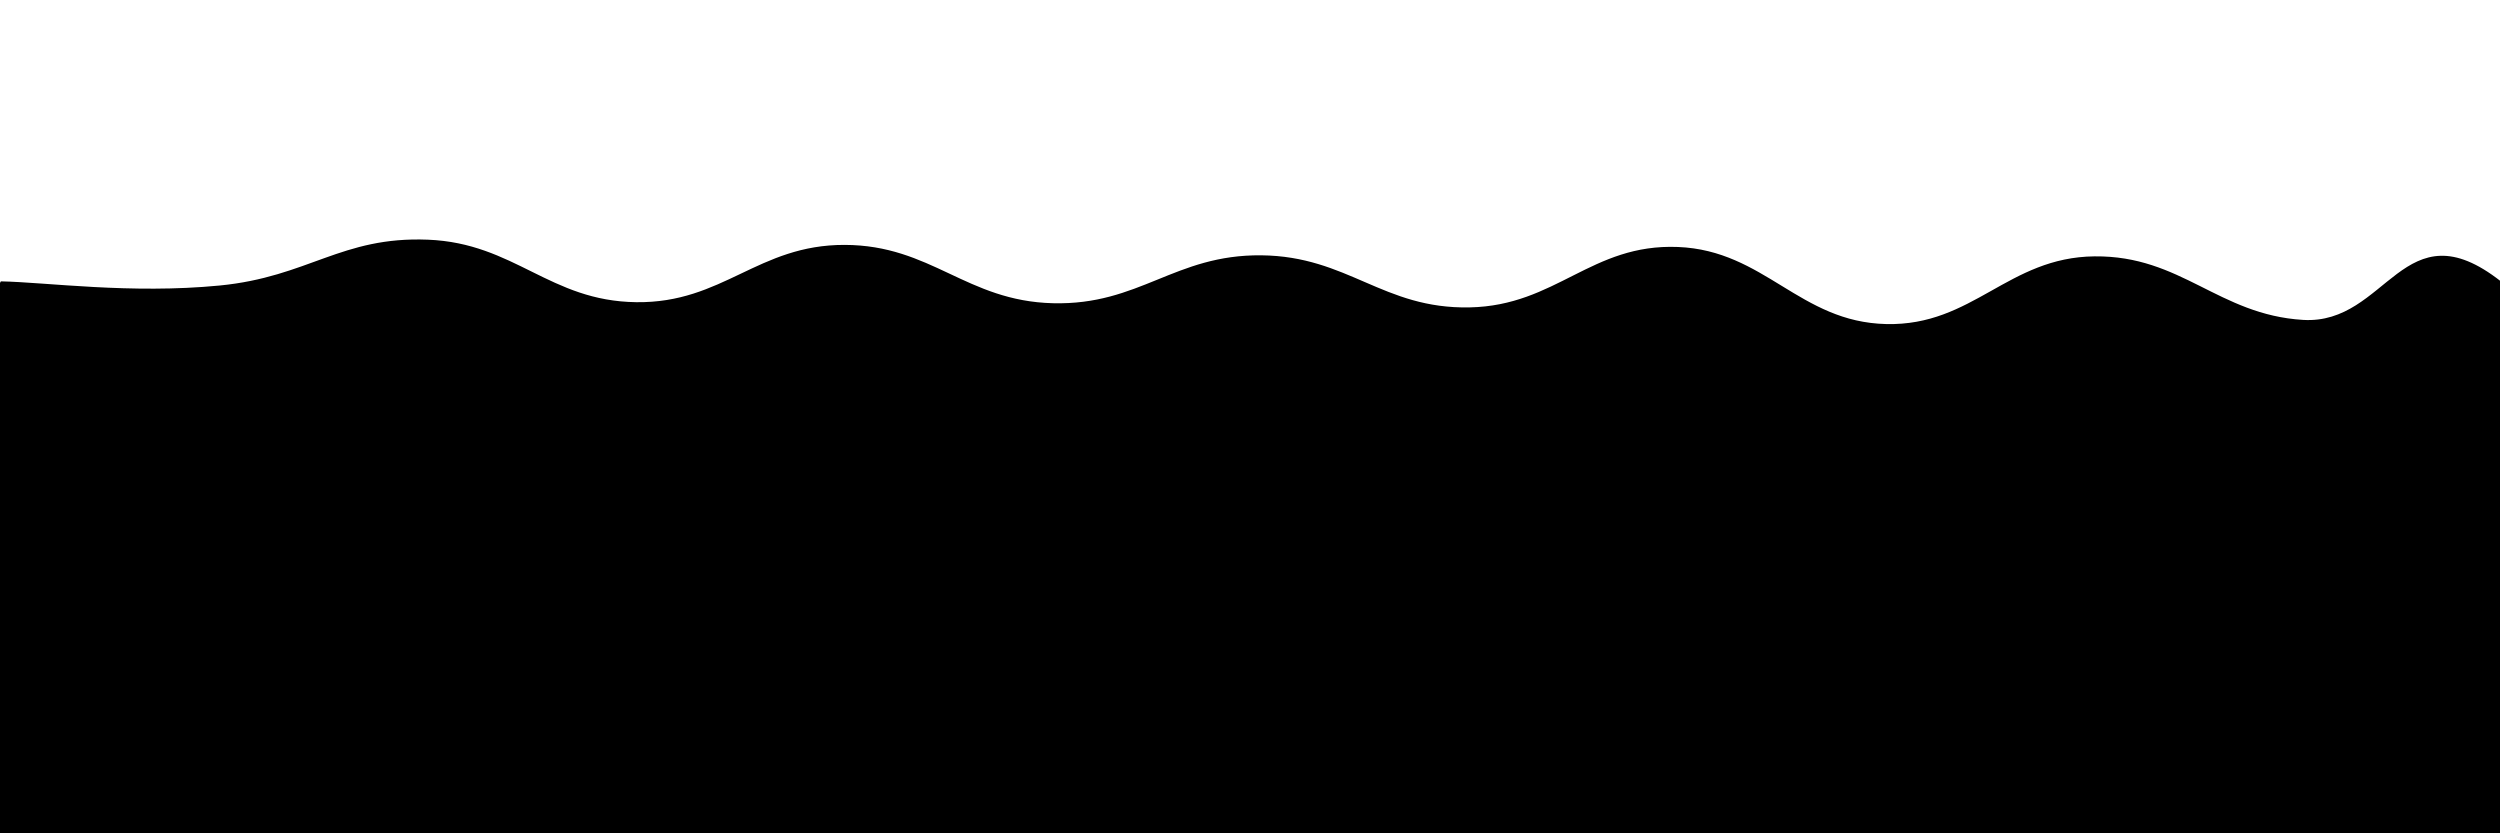 <svg xmlns="http://www.w3.org/2000/svg" version="1.1" xmlns:xlink="http://www.w3.org/1999/xlink" xmlns:svgjs="http://svgjs.dev/svgjs" viewBox="0 0 2400 800"><defs><linearGradient x1="50%" y1="0%" x2="50%" y2="100%" id="sssurf-grad"><stop stop-color="hsl(335, 77%, 60%)" stop-opacity="1" offset="0%"></stop><stop stop-color="hsl(335, 77%, 80%)" stop-opacity="1" offset="100%"></stop></linearGradient></defs><g fill="url(#sssurf-grad)" transform="matrix(1,0,0,1,10.828,225.101)"><path d="M-10,10C33.75,10.833,114.583,22.333,200,14C285.417,5.667,316.667,-33.333,400,-30C483.333,-26.667,516.667,28.958,600,30C683.333,31.042,716.667,-25.208,800,-25C883.333,-24.792,916.667,28.917,1000,31C1083.333,33.083,1116.667,-15.833,1200,-15C1283.333,-14.167,1316.667,36.667,1400,35C1483.333,33.333,1516.667,-26.333,1600,-23C1683.333,-19.667,1716.667,49.125,1800,51C1883.333,52.875,1916.667,-13.167,2000,-14C2083.333,-14.833,2118.75,42,2200,47C2281.25,52,2296.25,-63.542,2390,10C2483.75,83.542,3252.083,214.583,2650,400C2047.917,585.417,156.25,795.833,-500,900" transform="matrix(1,0,0,1,0,35)" opacity="0.05"></path><path d="M-10,10C33.75,10.833,114.583,22.333,200,14C285.417,5.667,316.667,-33.333,400,-30C483.333,-26.667,516.667,28.958,600,30C683.333,31.042,716.667,-25.208,800,-25C883.333,-24.792,916.667,28.917,1000,31C1083.333,33.083,1116.667,-15.833,1200,-15C1283.333,-14.167,1316.667,36.667,1400,35C1483.333,33.333,1516.667,-26.333,1600,-23C1683.333,-19.667,1716.667,49.125,1800,51C1883.333,52.875,1916.667,-13.167,2000,-14C2083.333,-14.833,2118.75,42,2200,47C2281.25,52,2296.25,-63.542,2390,10C2483.75,83.542,3252.083,214.583,2650,400C2047.917,585.417,156.25,795.833,-500,900" transform="matrix(1,0,0,1,0,70)" opacity="0.21"></path><path d="M-10,10C33.75,10.833,114.583,22.333,200,14C285.417,5.667,316.667,-33.333,400,-30C483.333,-26.667,516.667,28.958,600,30C683.333,31.042,716.667,-25.208,800,-25C883.333,-24.792,916.667,28.917,1000,31C1083.333,33.083,1116.667,-15.833,1200,-15C1283.333,-14.167,1316.667,36.667,1400,35C1483.333,33.333,1516.667,-26.333,1600,-23C1683.333,-19.667,1716.667,49.125,1800,51C1883.333,52.875,1916.667,-13.167,2000,-14C2083.333,-14.833,2118.75,42,2200,47C2281.25,52,2296.25,-63.542,2390,10C2483.75,83.542,3252.083,214.583,2650,400C2047.917,585.417,156.25,795.833,-500,900" transform="matrix(1,0,0,1,0,105)" opacity="0.37"></path><path d="M-10,10C33.75,10.833,114.583,22.333,200,14C285.417,5.667,316.667,-33.333,400,-30C483.333,-26.667,516.667,28.958,600,30C683.333,31.042,716.667,-25.208,800,-25C883.333,-24.792,916.667,28.917,1000,31C1083.333,33.083,1116.667,-15.833,1200,-15C1283.333,-14.167,1316.667,36.667,1400,35C1483.333,33.333,1516.667,-26.333,1600,-23C1683.333,-19.667,1716.667,49.125,1800,51C1883.333,52.875,1916.667,-13.167,2000,-14C2083.333,-14.833,2118.75,42,2200,47C2281.25,52,2296.25,-63.542,2390,10C2483.75,83.542,3252.083,214.583,2650,400C2047.917,585.417,156.25,795.833,-500,900" transform="matrix(1,0,0,1,0,140)" opacity="0.53"></path><path d="M-10,10C33.75,10.833,114.583,22.333,200,14C285.417,5.667,316.667,-33.333,400,-30C483.333,-26.667,516.667,28.958,600,30C683.333,31.042,716.667,-25.208,800,-25C883.333,-24.792,916.667,28.917,1000,31C1083.333,33.083,1116.667,-15.833,1200,-15C1283.333,-14.167,1316.667,36.667,1400,35C1483.333,33.333,1516.667,-26.333,1600,-23C1683.333,-19.667,1716.667,49.125,1800,51C1883.333,52.875,1916.667,-13.167,2000,-14C2083.333,-14.833,2118.75,42,2200,47C2281.25,52,2296.25,-63.542,2390,10C2483.75,83.542,3252.083,214.583,2650,400C2047.917,585.417,156.25,795.833,-500,900" transform="matrix(1,0,0,1,0,175)" opacity="0.68"></path><path d="M-10,10C33.75,10.833,114.583,22.333,200,14C285.417,5.667,316.667,-33.333,400,-30C483.333,-26.667,516.667,28.958,600,30C683.333,31.042,716.667,-25.208,800,-25C883.333,-24.792,916.667,28.917,1000,31C1083.333,33.083,1116.667,-15.833,1200,-15C1283.333,-14.167,1316.667,36.667,1400,35C1483.333,33.333,1516.667,-26.333,1600,-23C1683.333,-19.667,1716.667,49.125,1800,51C1883.333,52.875,1916.667,-13.167,2000,-14C2083.333,-14.833,2118.75,42,2200,47C2281.25,52,2296.25,-63.542,2390,10C2483.75,83.542,3252.083,214.583,2650,400C2047.917,585.417,156.25,795.833,-500,900" transform="matrix(1,0,0,1,0,210)" opacity="0.84"></path><path d="M-10,10C33.75,10.833,114.583,22.333,200,14C285.417,5.667,316.667,-33.333,400,-30C483.333,-26.667,516.667,28.958,600,30C683.333,31.042,716.667,-25.208,800,-25C883.333,-24.792,916.667,28.917,1000,31C1083.333,33.083,1116.667,-15.833,1200,-15C1283.333,-14.167,1316.667,36.667,1400,35C1483.333,33.333,1516.667,-26.333,1600,-23C1683.333,-19.667,1716.667,49.125,1800,51C1883.333,52.875,1916.667,-13.167,2000,-14C2083.333,-14.833,2118.75,42,2200,47C2281.25,52,2296.25,-63.542,2390,10C2483.75,83.542,3252.083,214.583,2650,400C2047.917,585.417,156.25,795.833,-500,900" transform="matrix(1,0,0,1,0,245)" opacity="1"></path></g></svg>